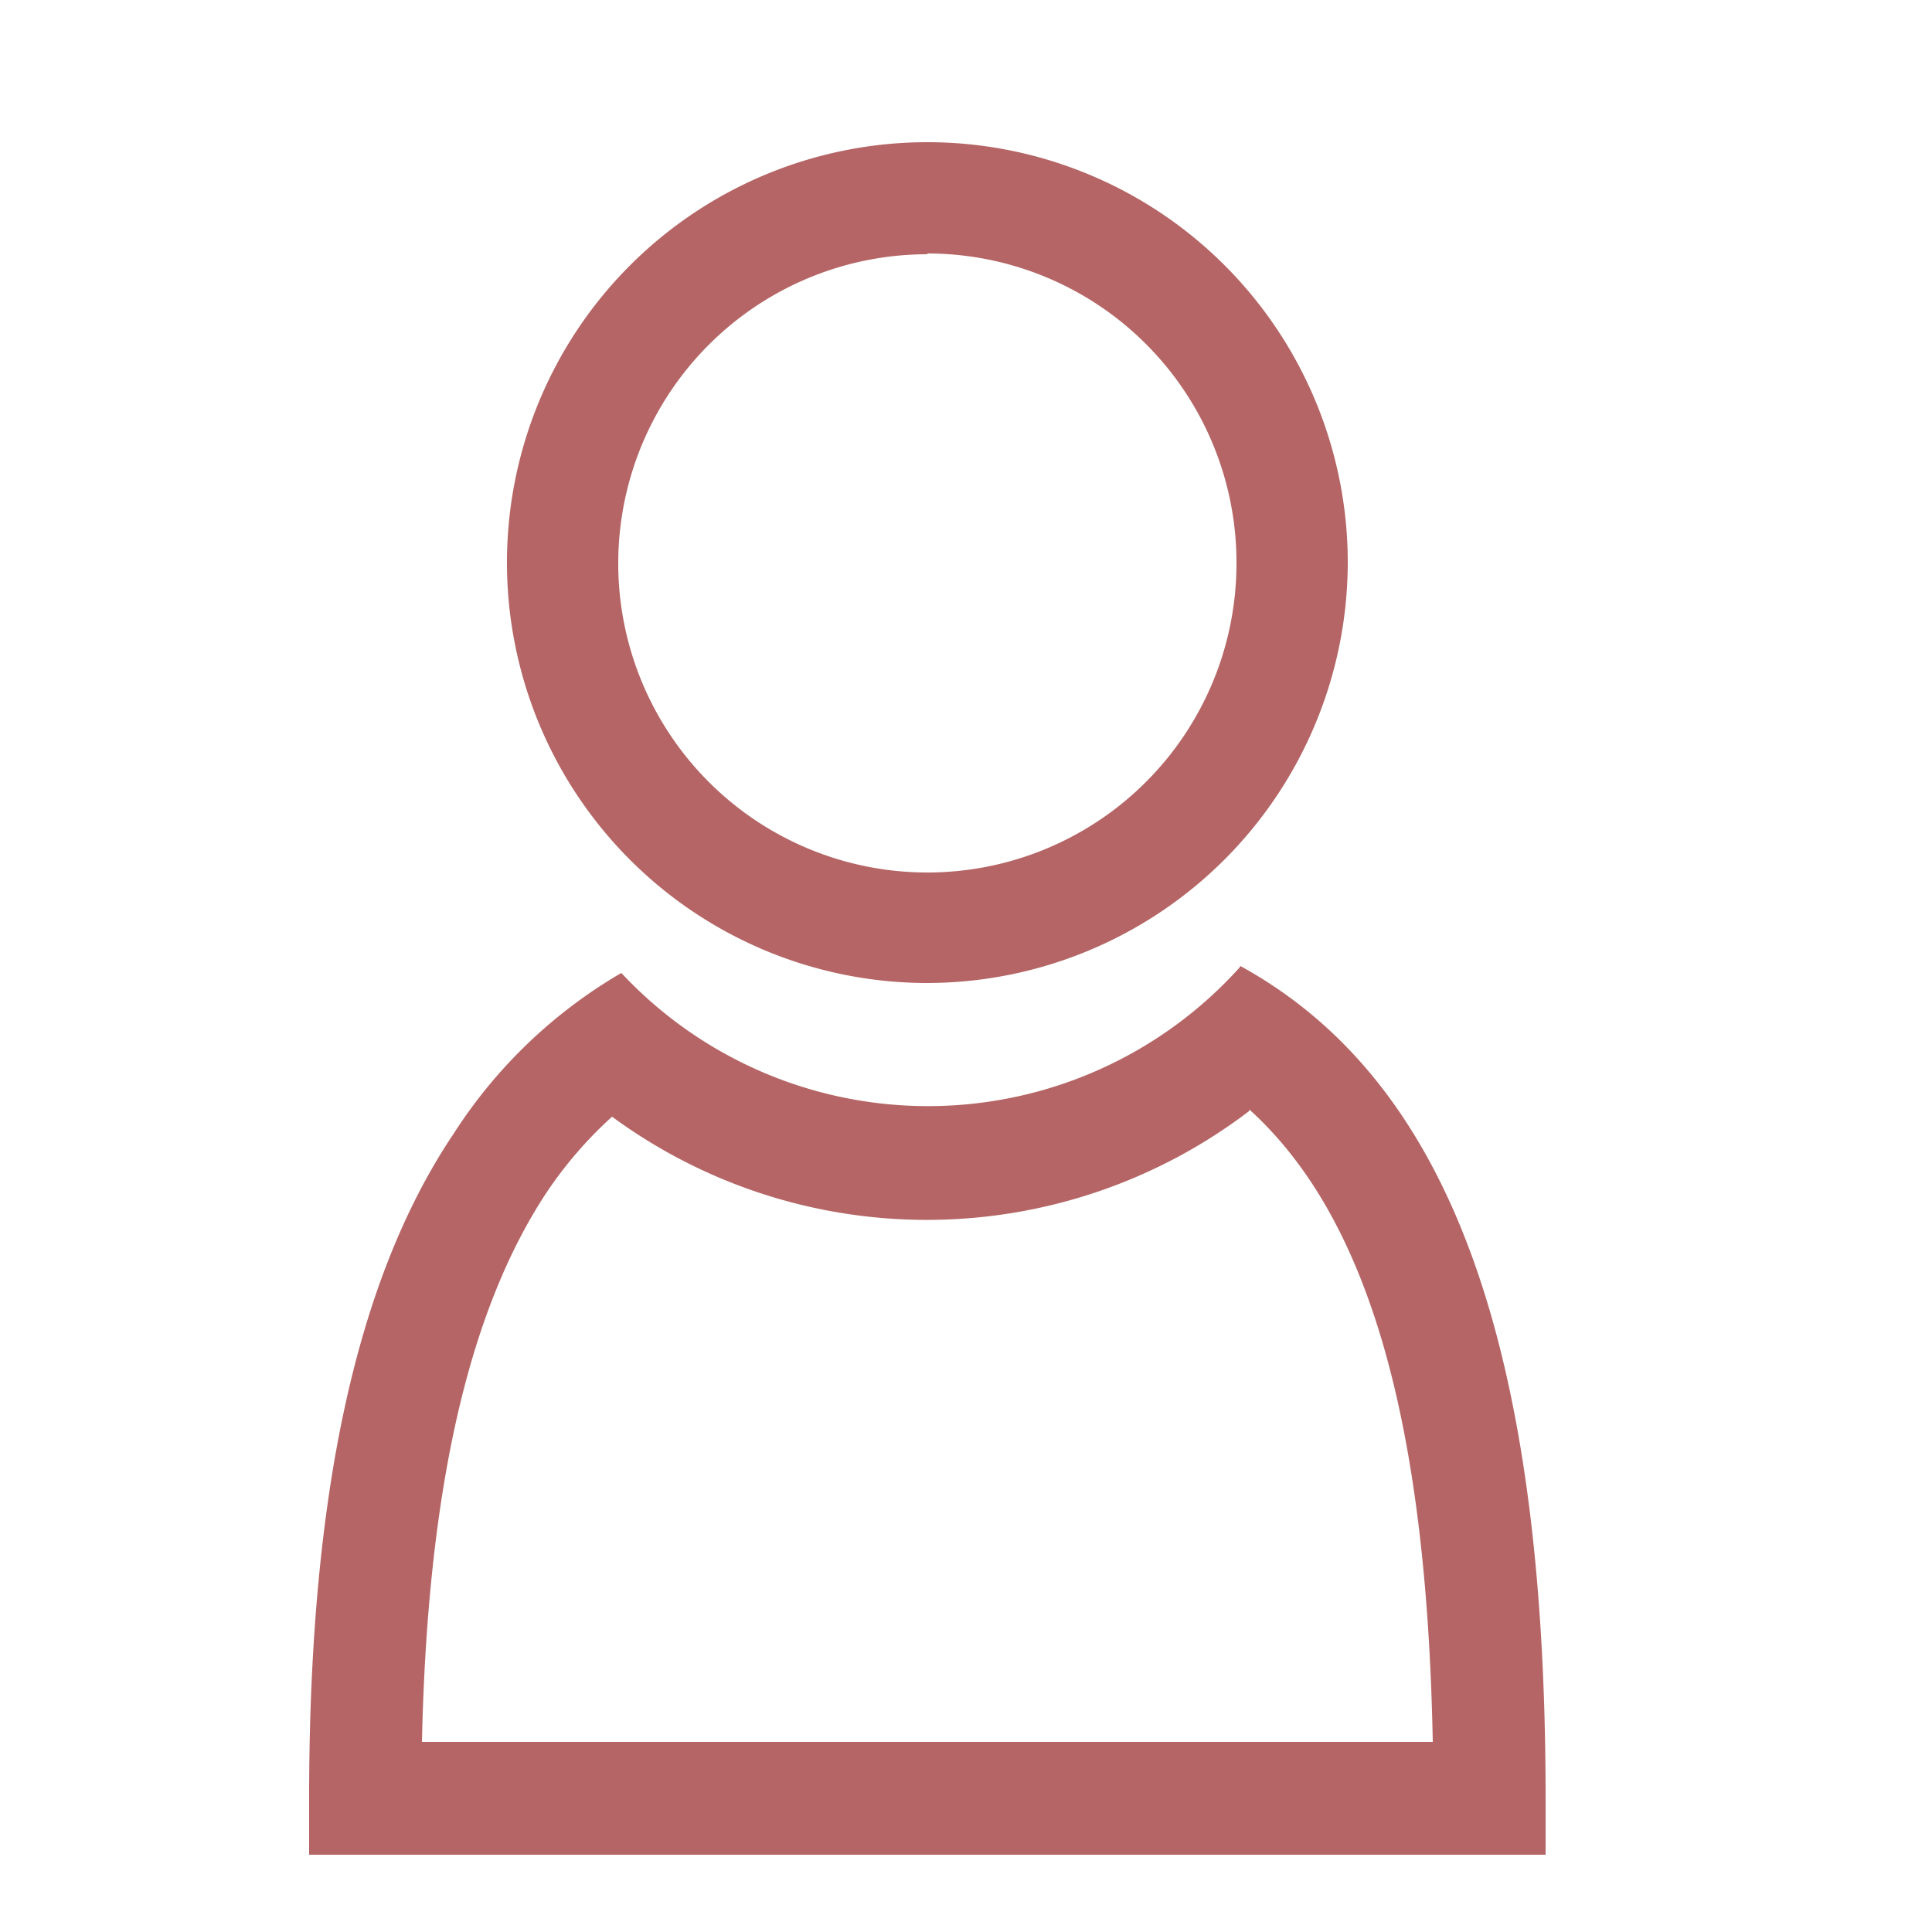 <svg id="Warstwa_1" data-name="Warstwa 1" xmlns="http://www.w3.org/2000/svg" viewBox="0 0 25 25"><defs><style>.cls-1{fill:#b56565;}</style></defs><title>human</title><path class="cls-1" d="M12,12.72a5.44,5.44,0,1,1,5.44-5.44A5.45,5.45,0,0,1,12,12.72Zm0-9.43a4,4,0,1,0,4,4A4,4,0,0,0,12,3.28Z"/><path class="cls-1" d="M16.17,14.36c1.53,1.39,2.29,4,2.37,8.18H5.46c.07-3.22.59-5.55,1.6-7.09a5.28,5.28,0,0,1,.86-1,6.88,6.88,0,0,0,8.24-.07m-.12-1.86a5.43,5.43,0,0,1-8,.07,6.41,6.41,0,0,0-2.17,2.08C4.6,16.56,4,19.38,4,23.27V24H20v-.73c0-5.83-1.22-9.27-3.95-10.77Z"/></svg>